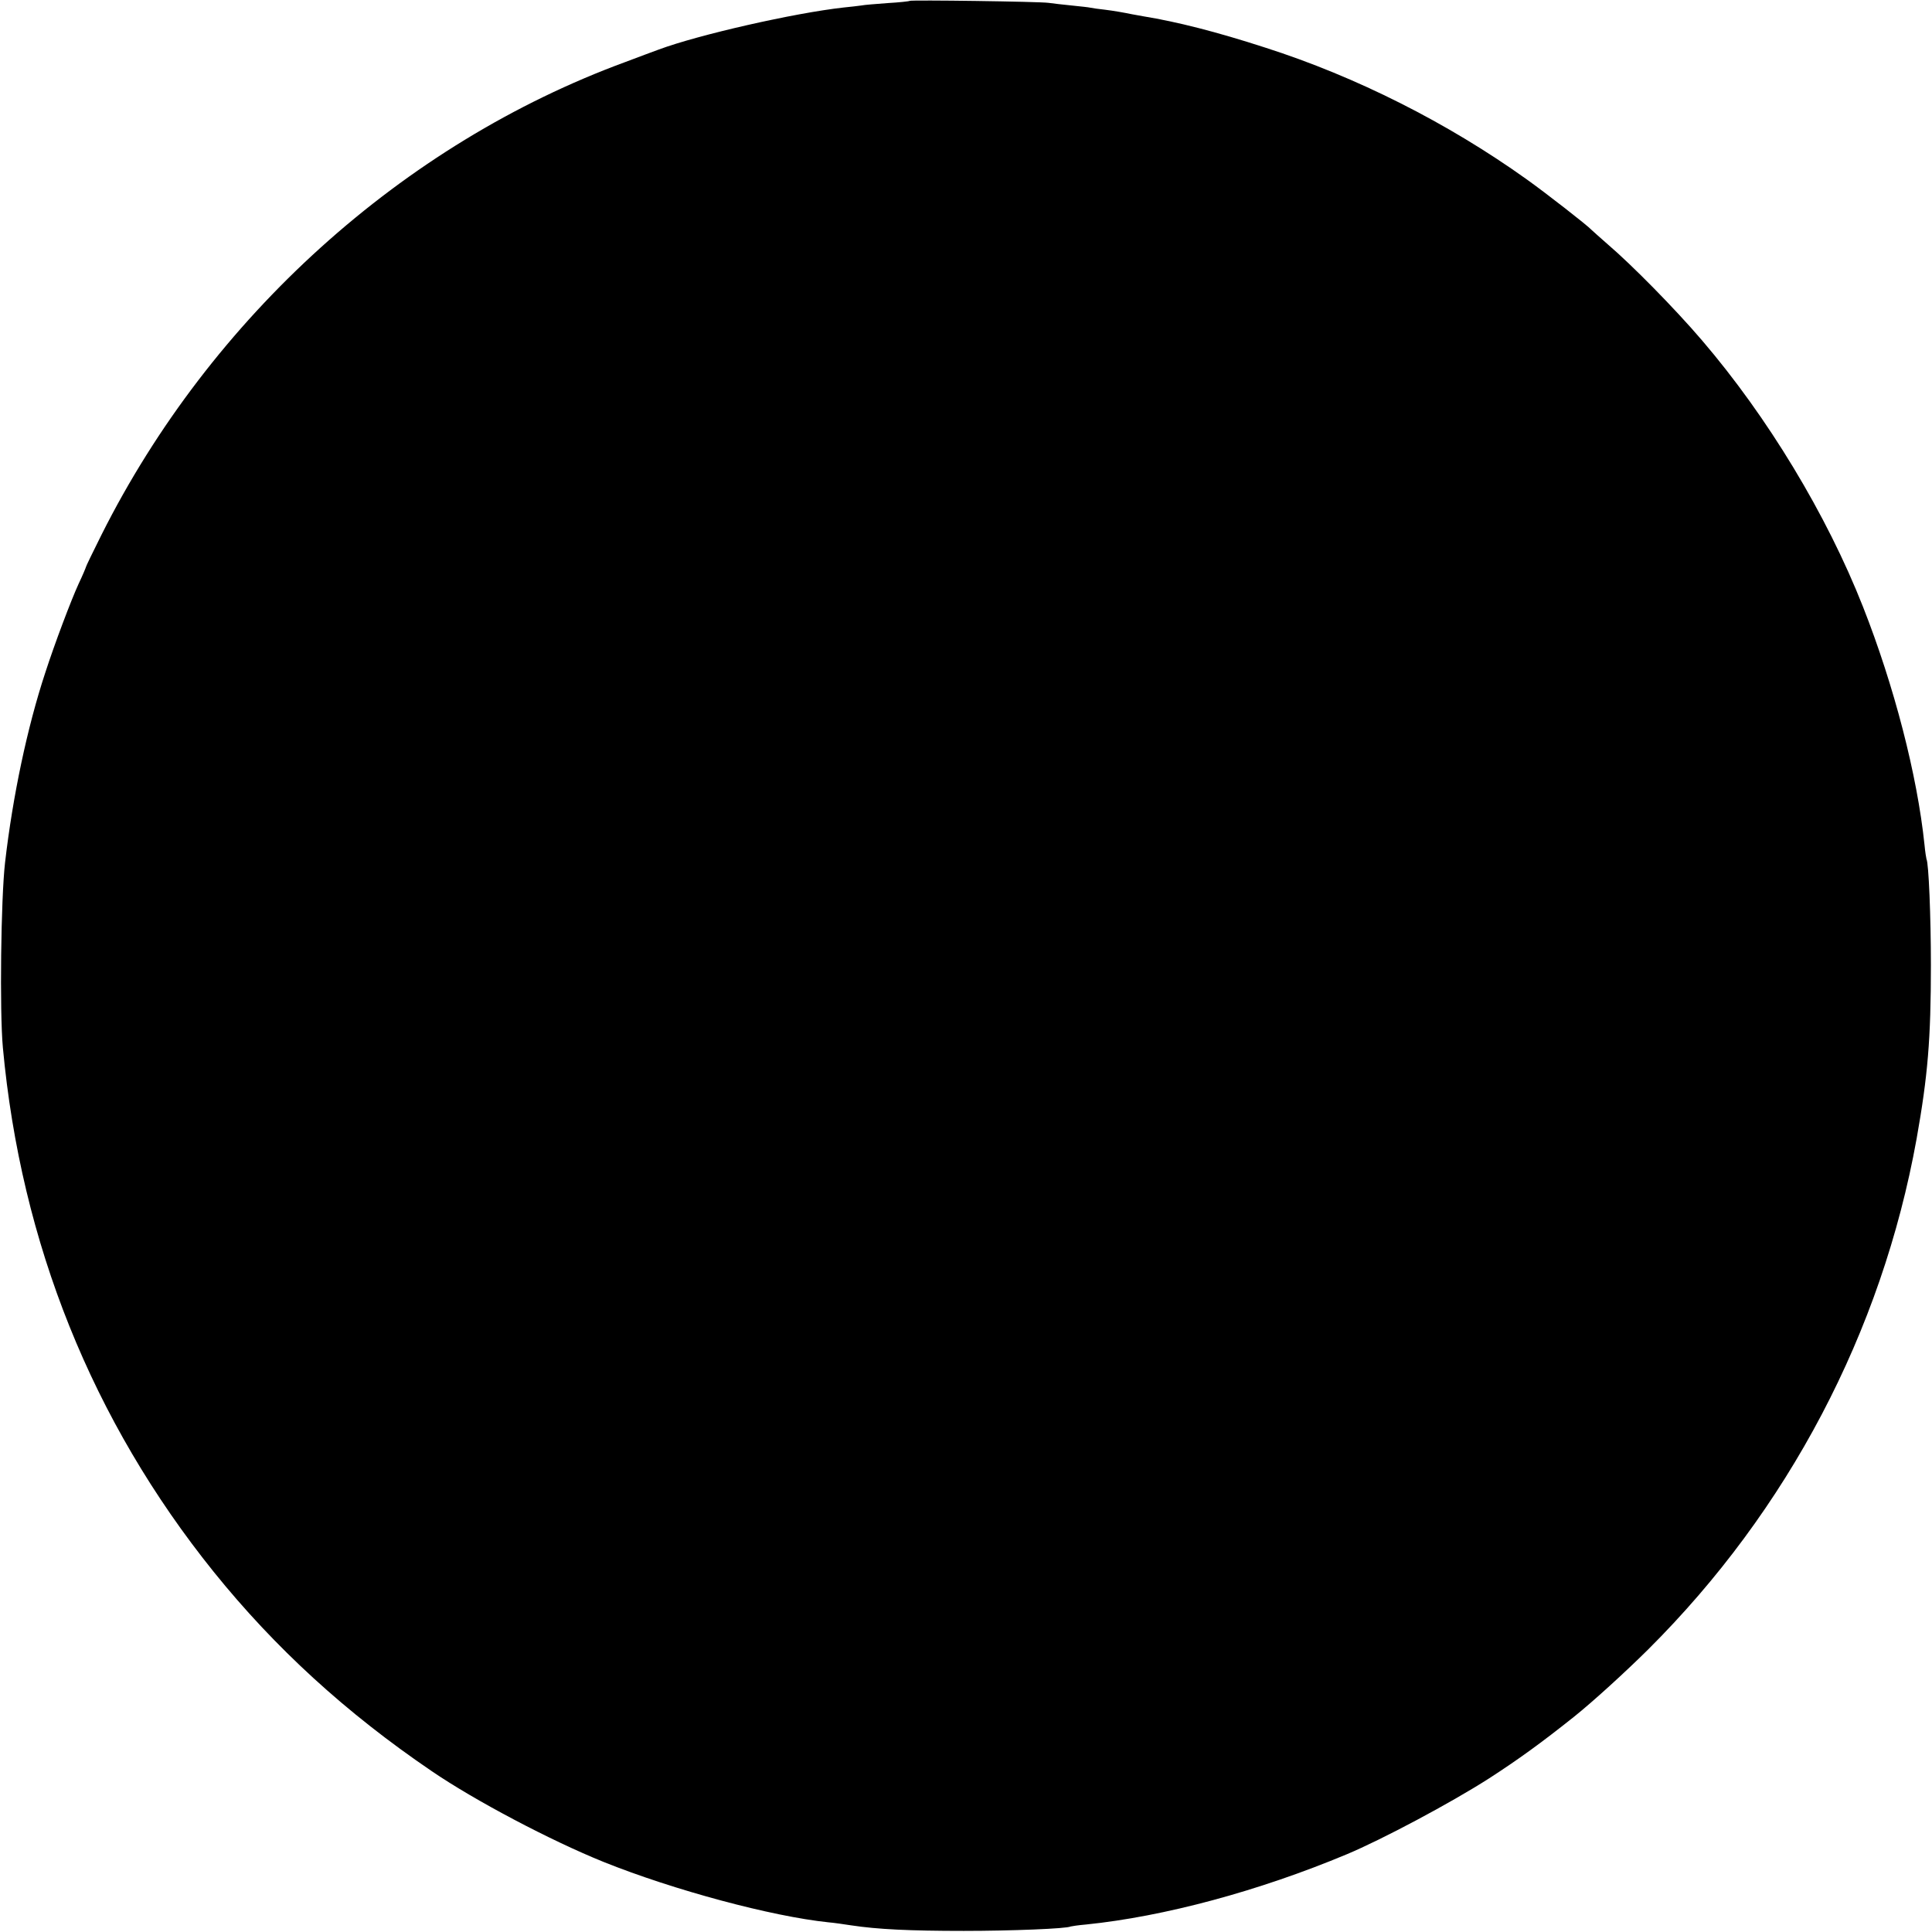 <?xml version="1.0" standalone="no"?>
<!DOCTYPE svg PUBLIC "-//W3C//DTD SVG 20010904//EN"
 "http://www.w3.org/TR/2001/REC-SVG-20010904/DTD/svg10.dtd">
<svg version="1.0" xmlns="http://www.w3.org/2000/svg"
 width="877pt" height="877pt" viewBox="0 0 877 877"
 preserveAspectRatio="xMidYMid meet">
<g transform="translate(0,877) scale(0.1,-0.1)"
fill="#000000" stroke="none">
<path d="M4129 8766 c-2 -2 -47 -7 -100 -10 -52 -4 -106 -8 -120 -11 -13 -2
-49 -6 -79 -9 -225 -25 -660 -124 -840 -191 -19 -7 -87 -32 -150 -56 -1013
-372 -1883 -1158 -2379 -2146 -39 -78 -71 -144 -71 -147 0 -2 -15 -38 -34 -78
-33 -72 -107 -267 -151 -403 -81 -246 -147 -557 -182 -860 -19 -165 -25 -677
-10 -840 82 -889 406 -1695 957 -2380 278 -345 600 -640 990 -905 198 -135
540 -315 780 -412 319 -128 762 -247 1020 -274 25 -2 72 -9 105 -14 119 -18
265 -25 510 -25 215 0 468 10 485 20 3 1 34 6 70 9 354 36 785 152 1184 319
160 67 470 232 645 344 133 86 238 162 386 280 85 68 231 201 336 305 636 633
1061 1442 1219 2318 51 287 65 452 65 790 0 218 -10 463 -20 480 -1 3 -6 32
-9 65 -33 317 -138 722 -279 1080 -165 419 -433 862 -731 1210 -124 145 -318
342 -428 436 -34 30 -67 59 -73 65 -18 20 -208 168 -295 230 -358 256 -774
466 -1187 598 -222 72 -400 117 -553 142 -25 5 -47 8 -50 9 -39 8 -84 16 -125
21 -27 3 -57 7 -65 9 -8 2 -46 6 -85 10 -38 4 -86 9 -105 12 -42 6 -625 14
-631 9z"/>
</g>
</svg>
